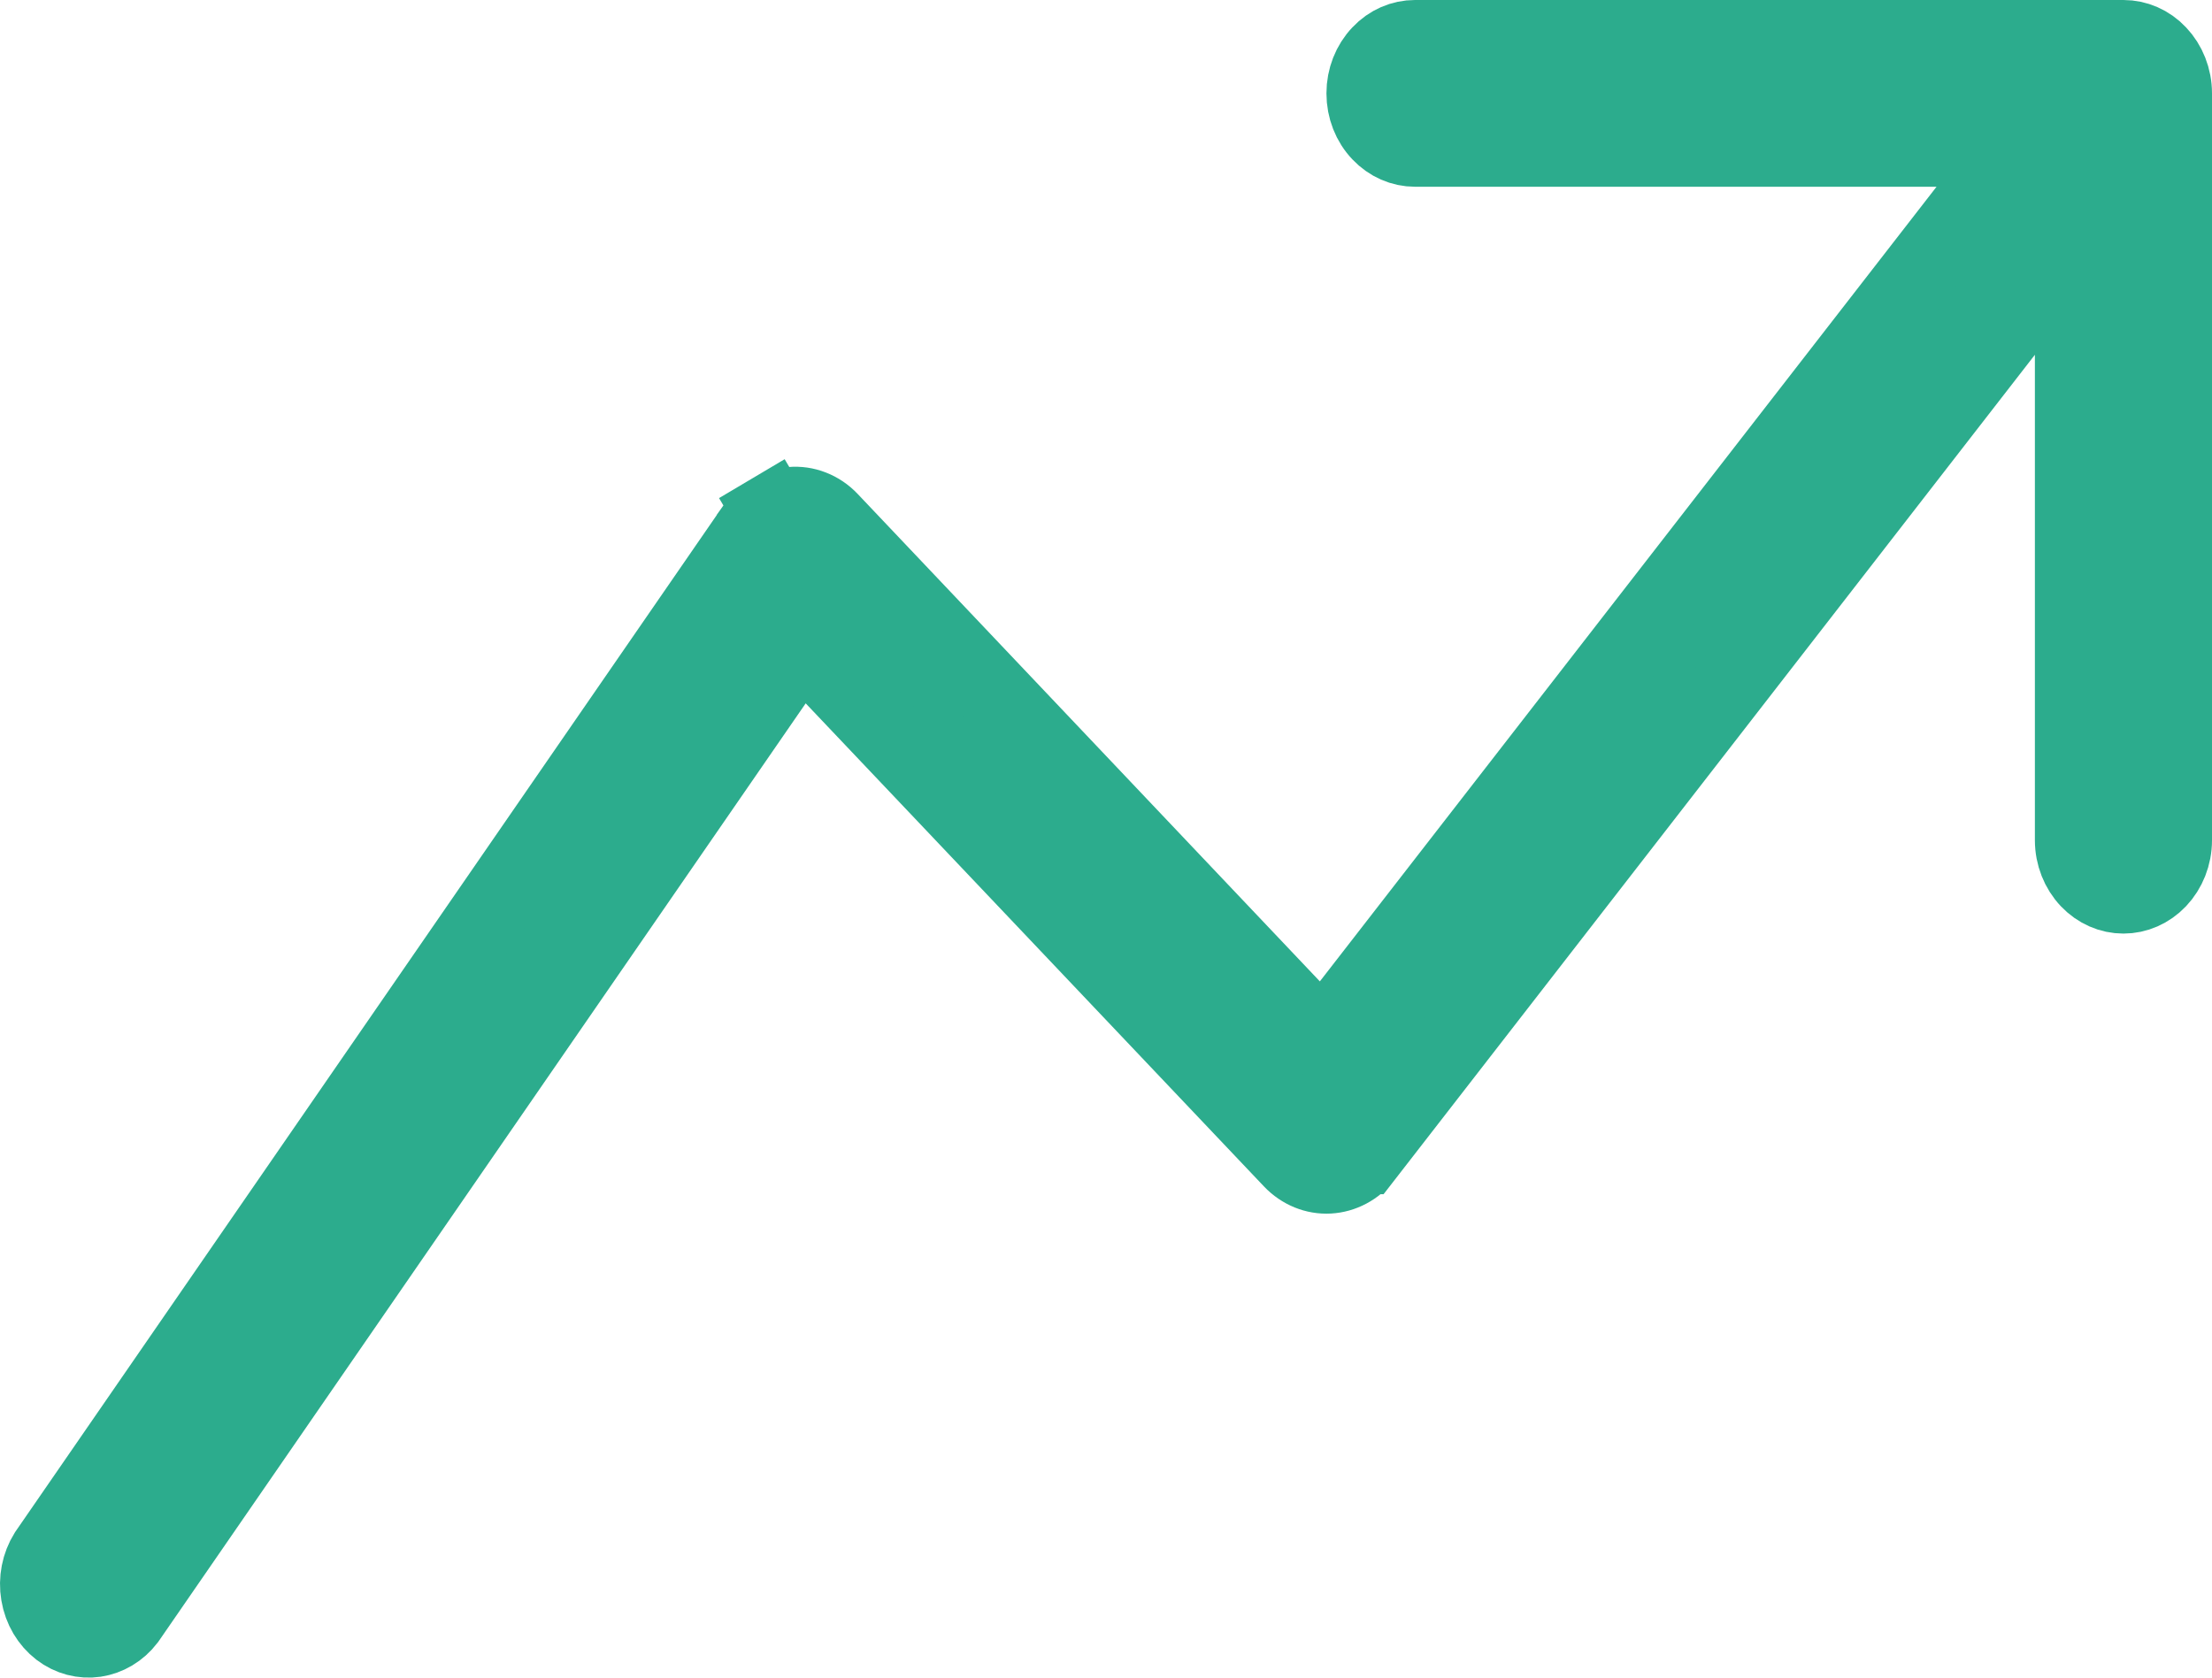 <svg width="29" height="22" viewBox="0 0 29 22" fill="none" xmlns="http://www.w3.org/2000/svg">
<path d="M27.178 4.652V3.192L26.283 4.346L17.894 15.161C17.894 15.161 17.893 15.161 17.893 15.161C17.833 15.239 17.759 15.3 17.678 15.343C17.597 15.386 17.51 15.41 17.422 15.415C17.334 15.42 17.245 15.405 17.161 15.371C17.078 15.337 16.999 15.284 16.933 15.214L10.926 8.88L10.502 8.432L10.151 8.94L1.668 21.24C1.559 21.383 1.407 21.47 1.248 21.494C1.087 21.517 0.92 21.475 0.782 21.369C0.643 21.262 0.543 21.098 0.511 20.906C0.479 20.717 0.518 20.524 0.615 20.368L9.897 6.91L9.897 6.909C9.956 6.825 10.029 6.756 10.112 6.707L9.857 6.277L10.112 6.707C10.194 6.659 10.284 6.63 10.375 6.623C10.466 6.615 10.558 6.628 10.645 6.662C10.733 6.696 10.814 6.75 10.883 6.823C10.883 6.823 10.883 6.823 10.883 6.823L16.941 13.214L17.342 13.636L17.699 13.176L25.784 2.755L26.41 1.949H25.389H18.551C18.384 1.949 18.219 1.879 18.093 1.746C17.965 1.612 17.89 1.425 17.89 1.224C17.89 1.024 17.965 0.837 18.093 0.703C18.219 0.569 18.384 0.5 18.551 0.5H27.839C28.006 0.5 28.171 0.569 28.297 0.703C28.424 0.837 28.5 1.024 28.5 1.224V11.018C28.5 11.219 28.424 11.406 28.297 11.54C28.171 11.673 28.006 11.743 27.839 11.743C27.672 11.743 27.507 11.673 27.381 11.54C27.254 11.406 27.178 11.219 27.178 11.018V4.652Z" fill="#2CAC8D" stroke="#2CAC8D"/>
</svg>